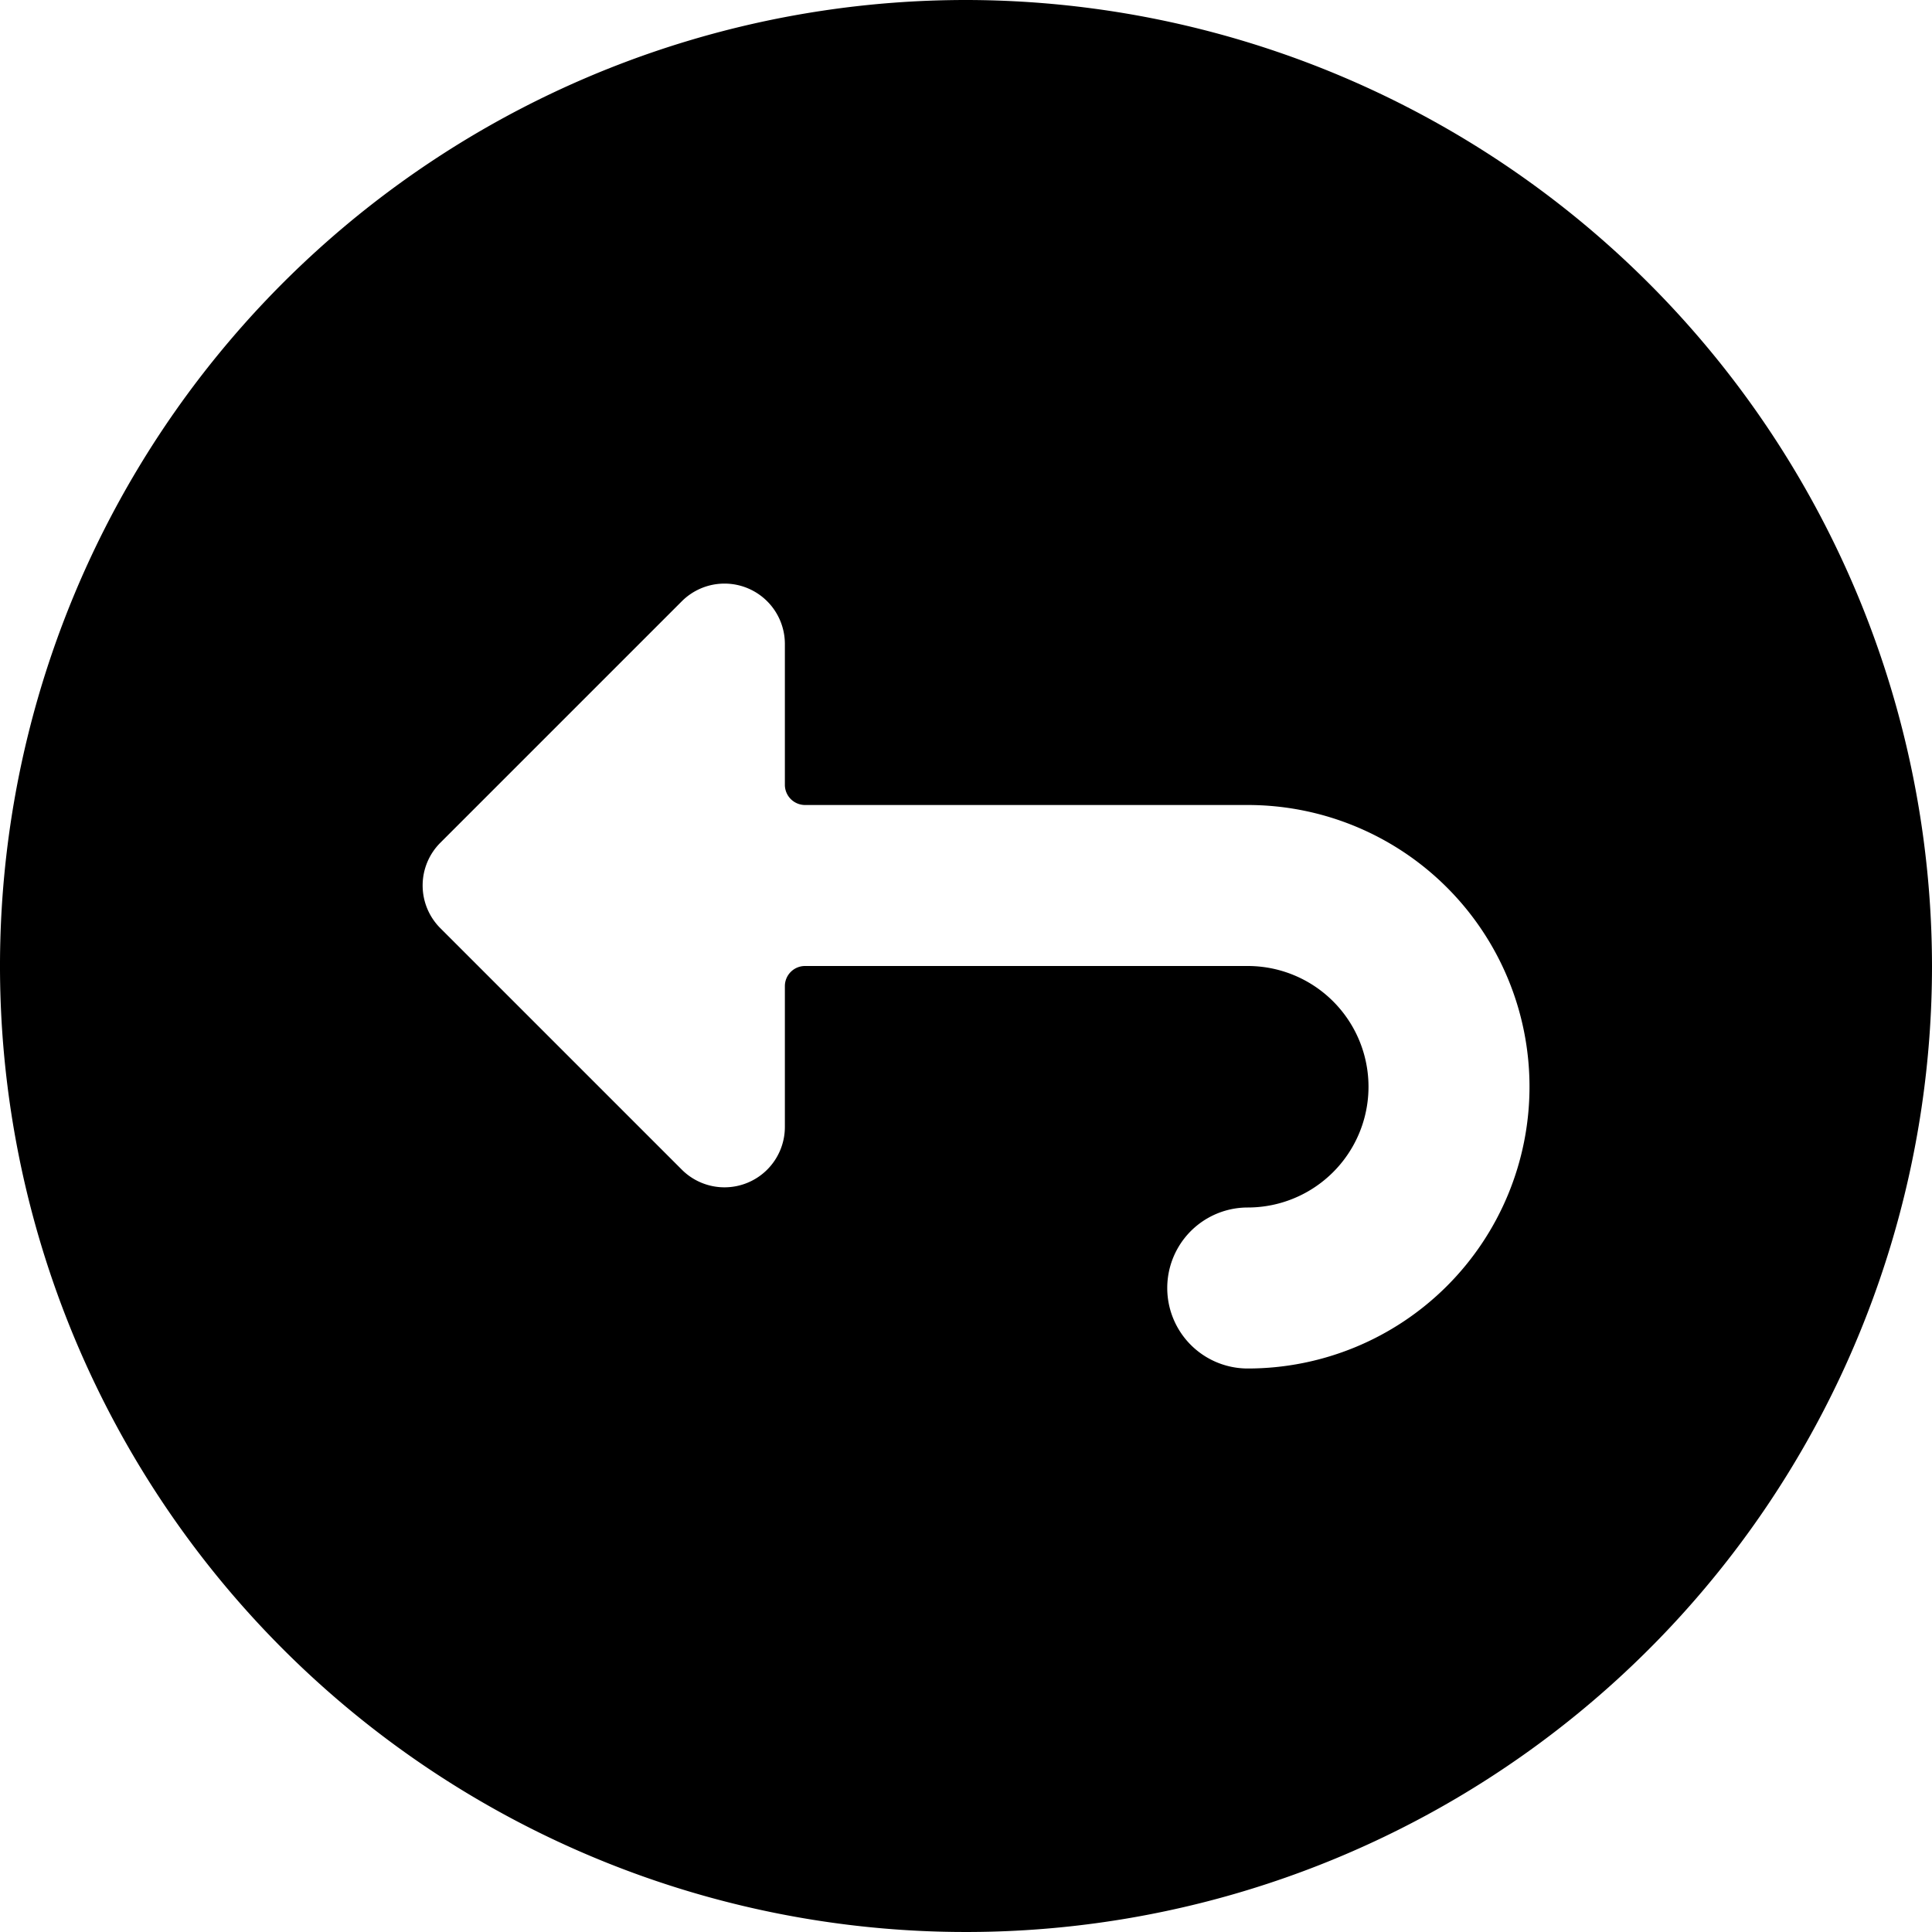 <svg xmlns="http://www.w3.org/2000/svg" viewBox="0 0 24 24"><title>navigation-left-circle-1</title><path d="M12,0A12,12,0,1,0,24,12,12.013,12.013,0,0,0,12,0Zm3.5,17a1,1,0,1,1,0-2,1.5,1.5,0,0,0,0-3H10a.25.25,0,0,0-.25.25V14a.75.75,0,0,1-1.28.53l-3-3a.75.75,0,0,1,0-1.061l3-3A.75.75,0,0,1,9.75,8v1.75A.251.251,0,0,0,10,10h5.5a3.5,3.5,0,0,1,0,7Z"/></svg>